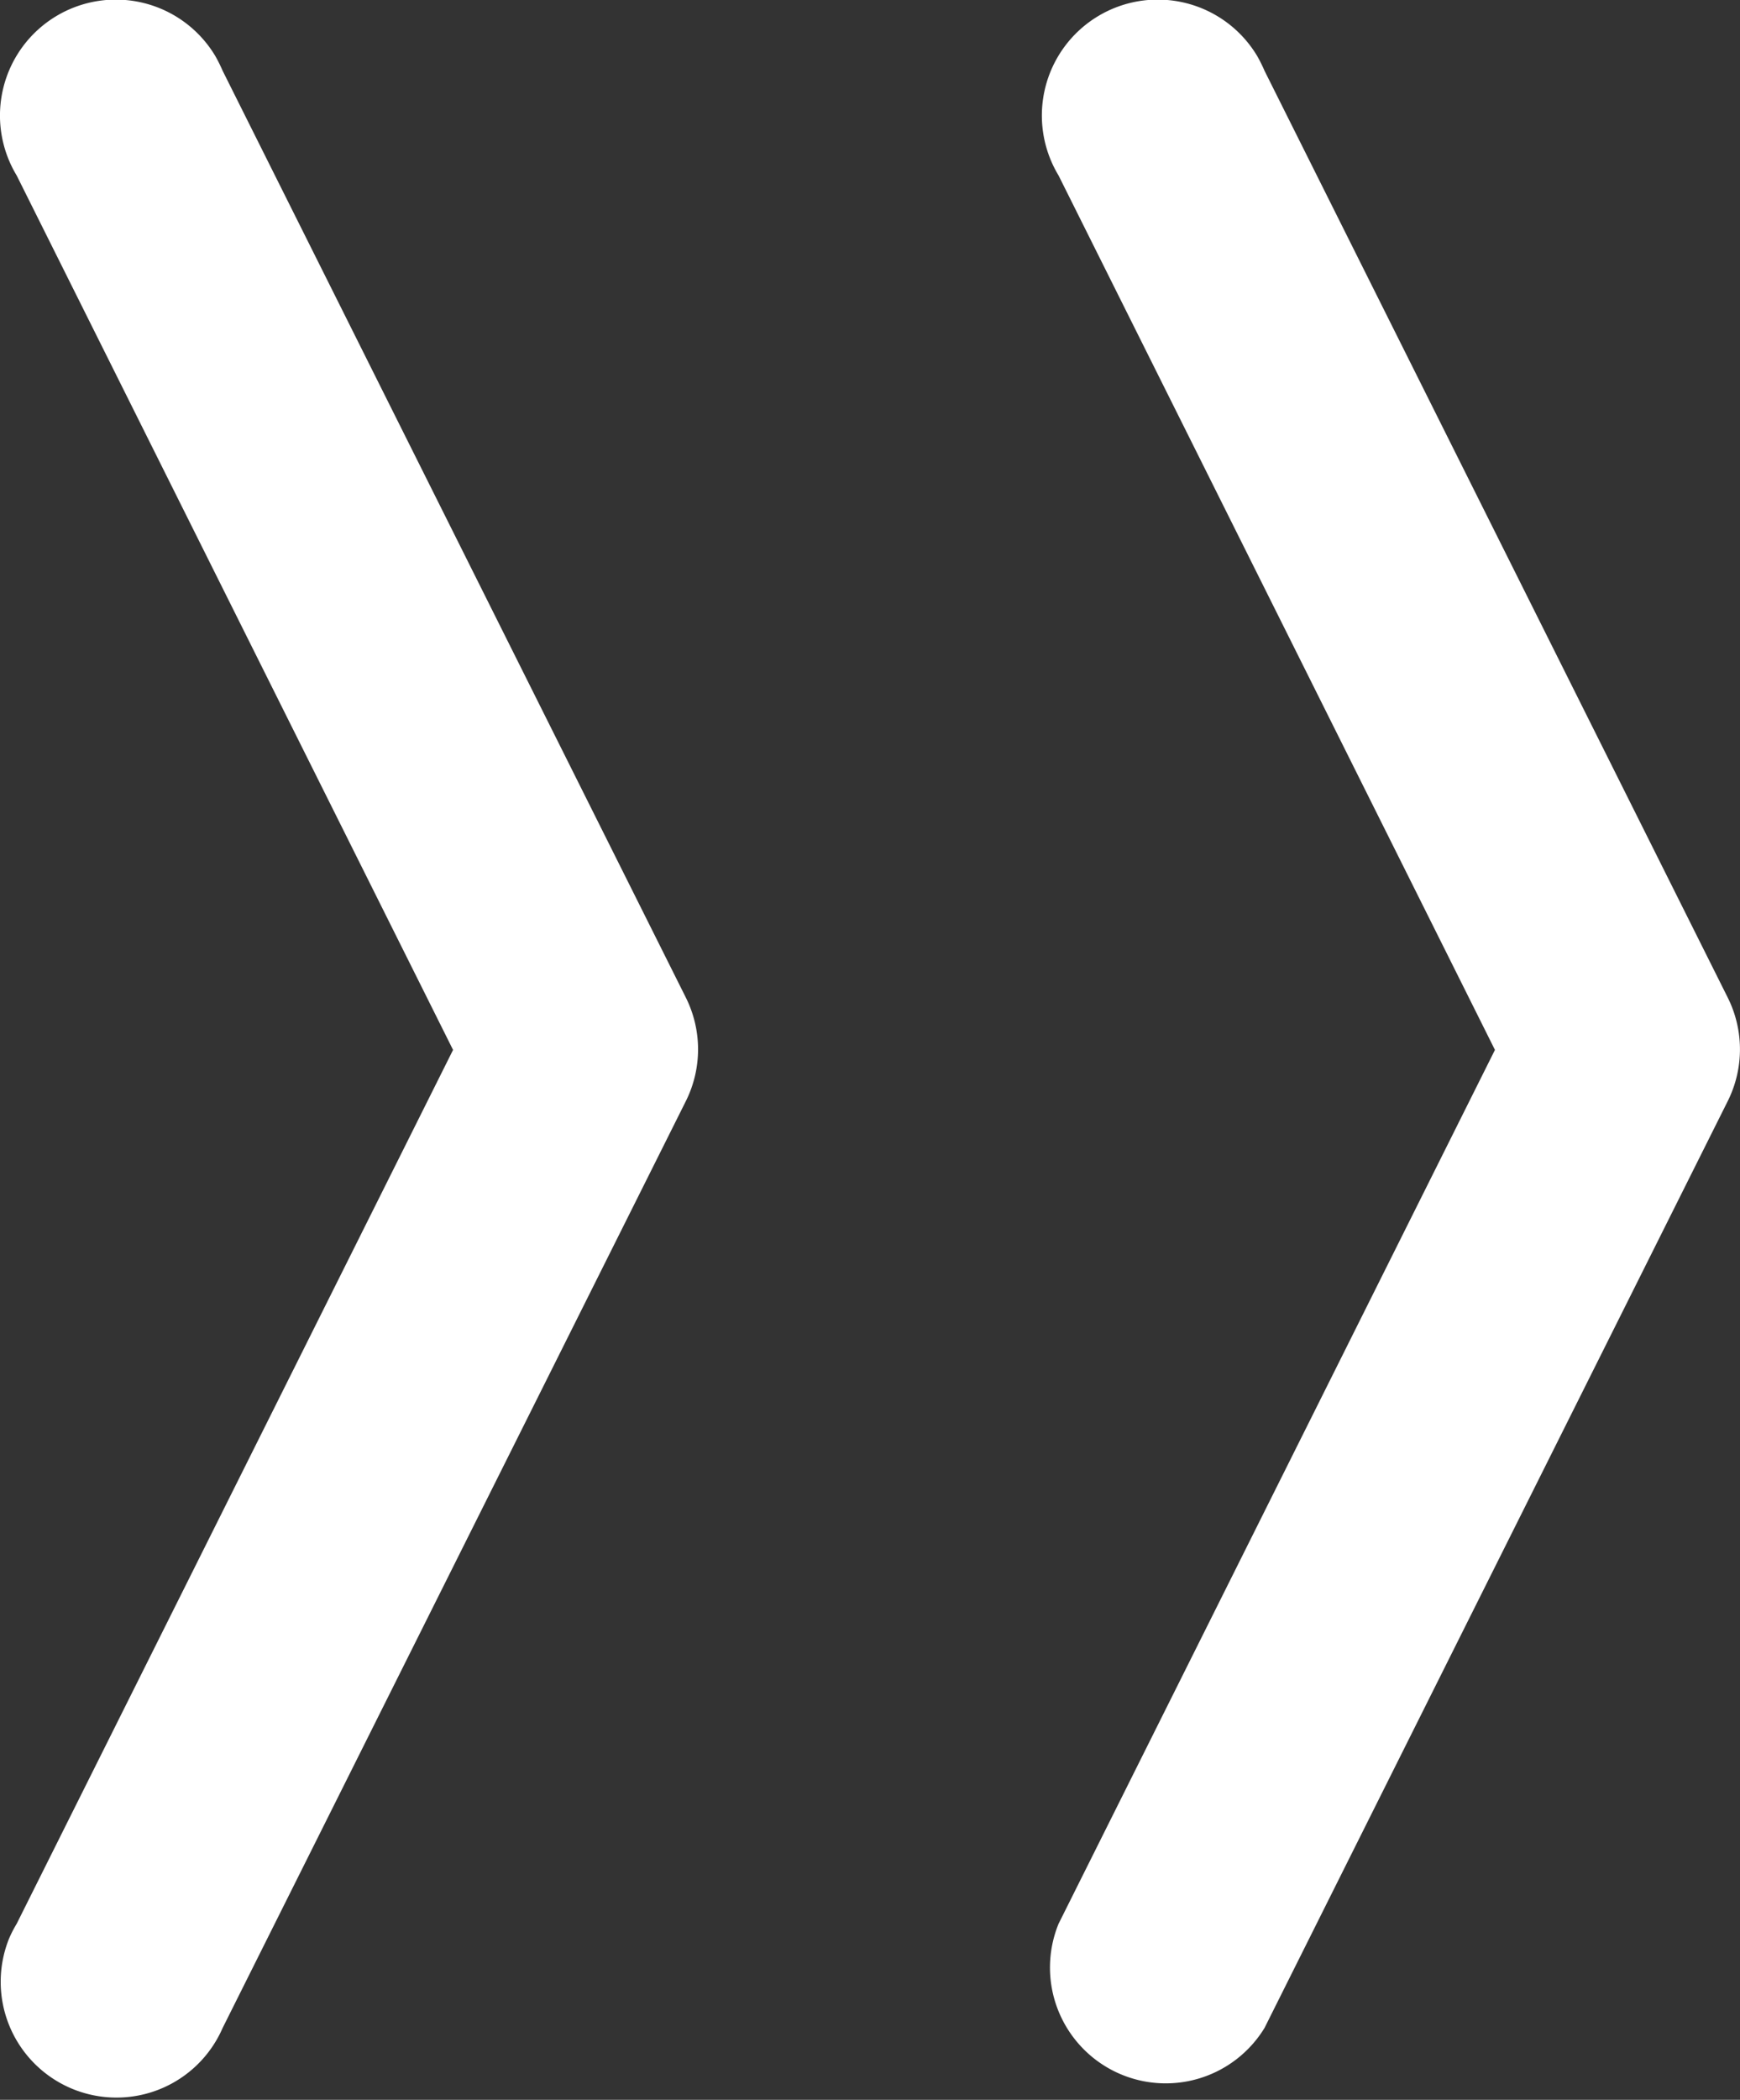 <svg xmlns="http://www.w3.org/2000/svg" viewBox="0 0 93.94 113.32"><rect x="0" y="0" width="93.94" height="113.32" fill="#333333" stroke="none"/><defs><style>.cls-1{fill:#fff;}</style></defs><title>资源 2</title><g id="图层_2" data-name="图层 2"><g id="图层_1-2" data-name="图层 1"><path class="cls-1" d="M57.15,9.47A6.25,6.25,0,0,1,67.86,3a7.84,7.84,0,0,1,.41.82l25,50a6.25,6.25,0,0,1,0,5.62l-25,50a6.25,6.25,0,0,1-11.12-5.62L80.71,56.66ZM.9,9.47A6.25,6.25,0,0,1,11.61,3a7.84,7.84,0,0,1,.41.82l25,50a6.25,6.25,0,0,1,0,5.62l-25,50a6.25,6.25,0,0,1-11.54-4.8,6.34,6.34,0,0,1,.42-.82L24.46,56.66Z"/></g></g></svg>